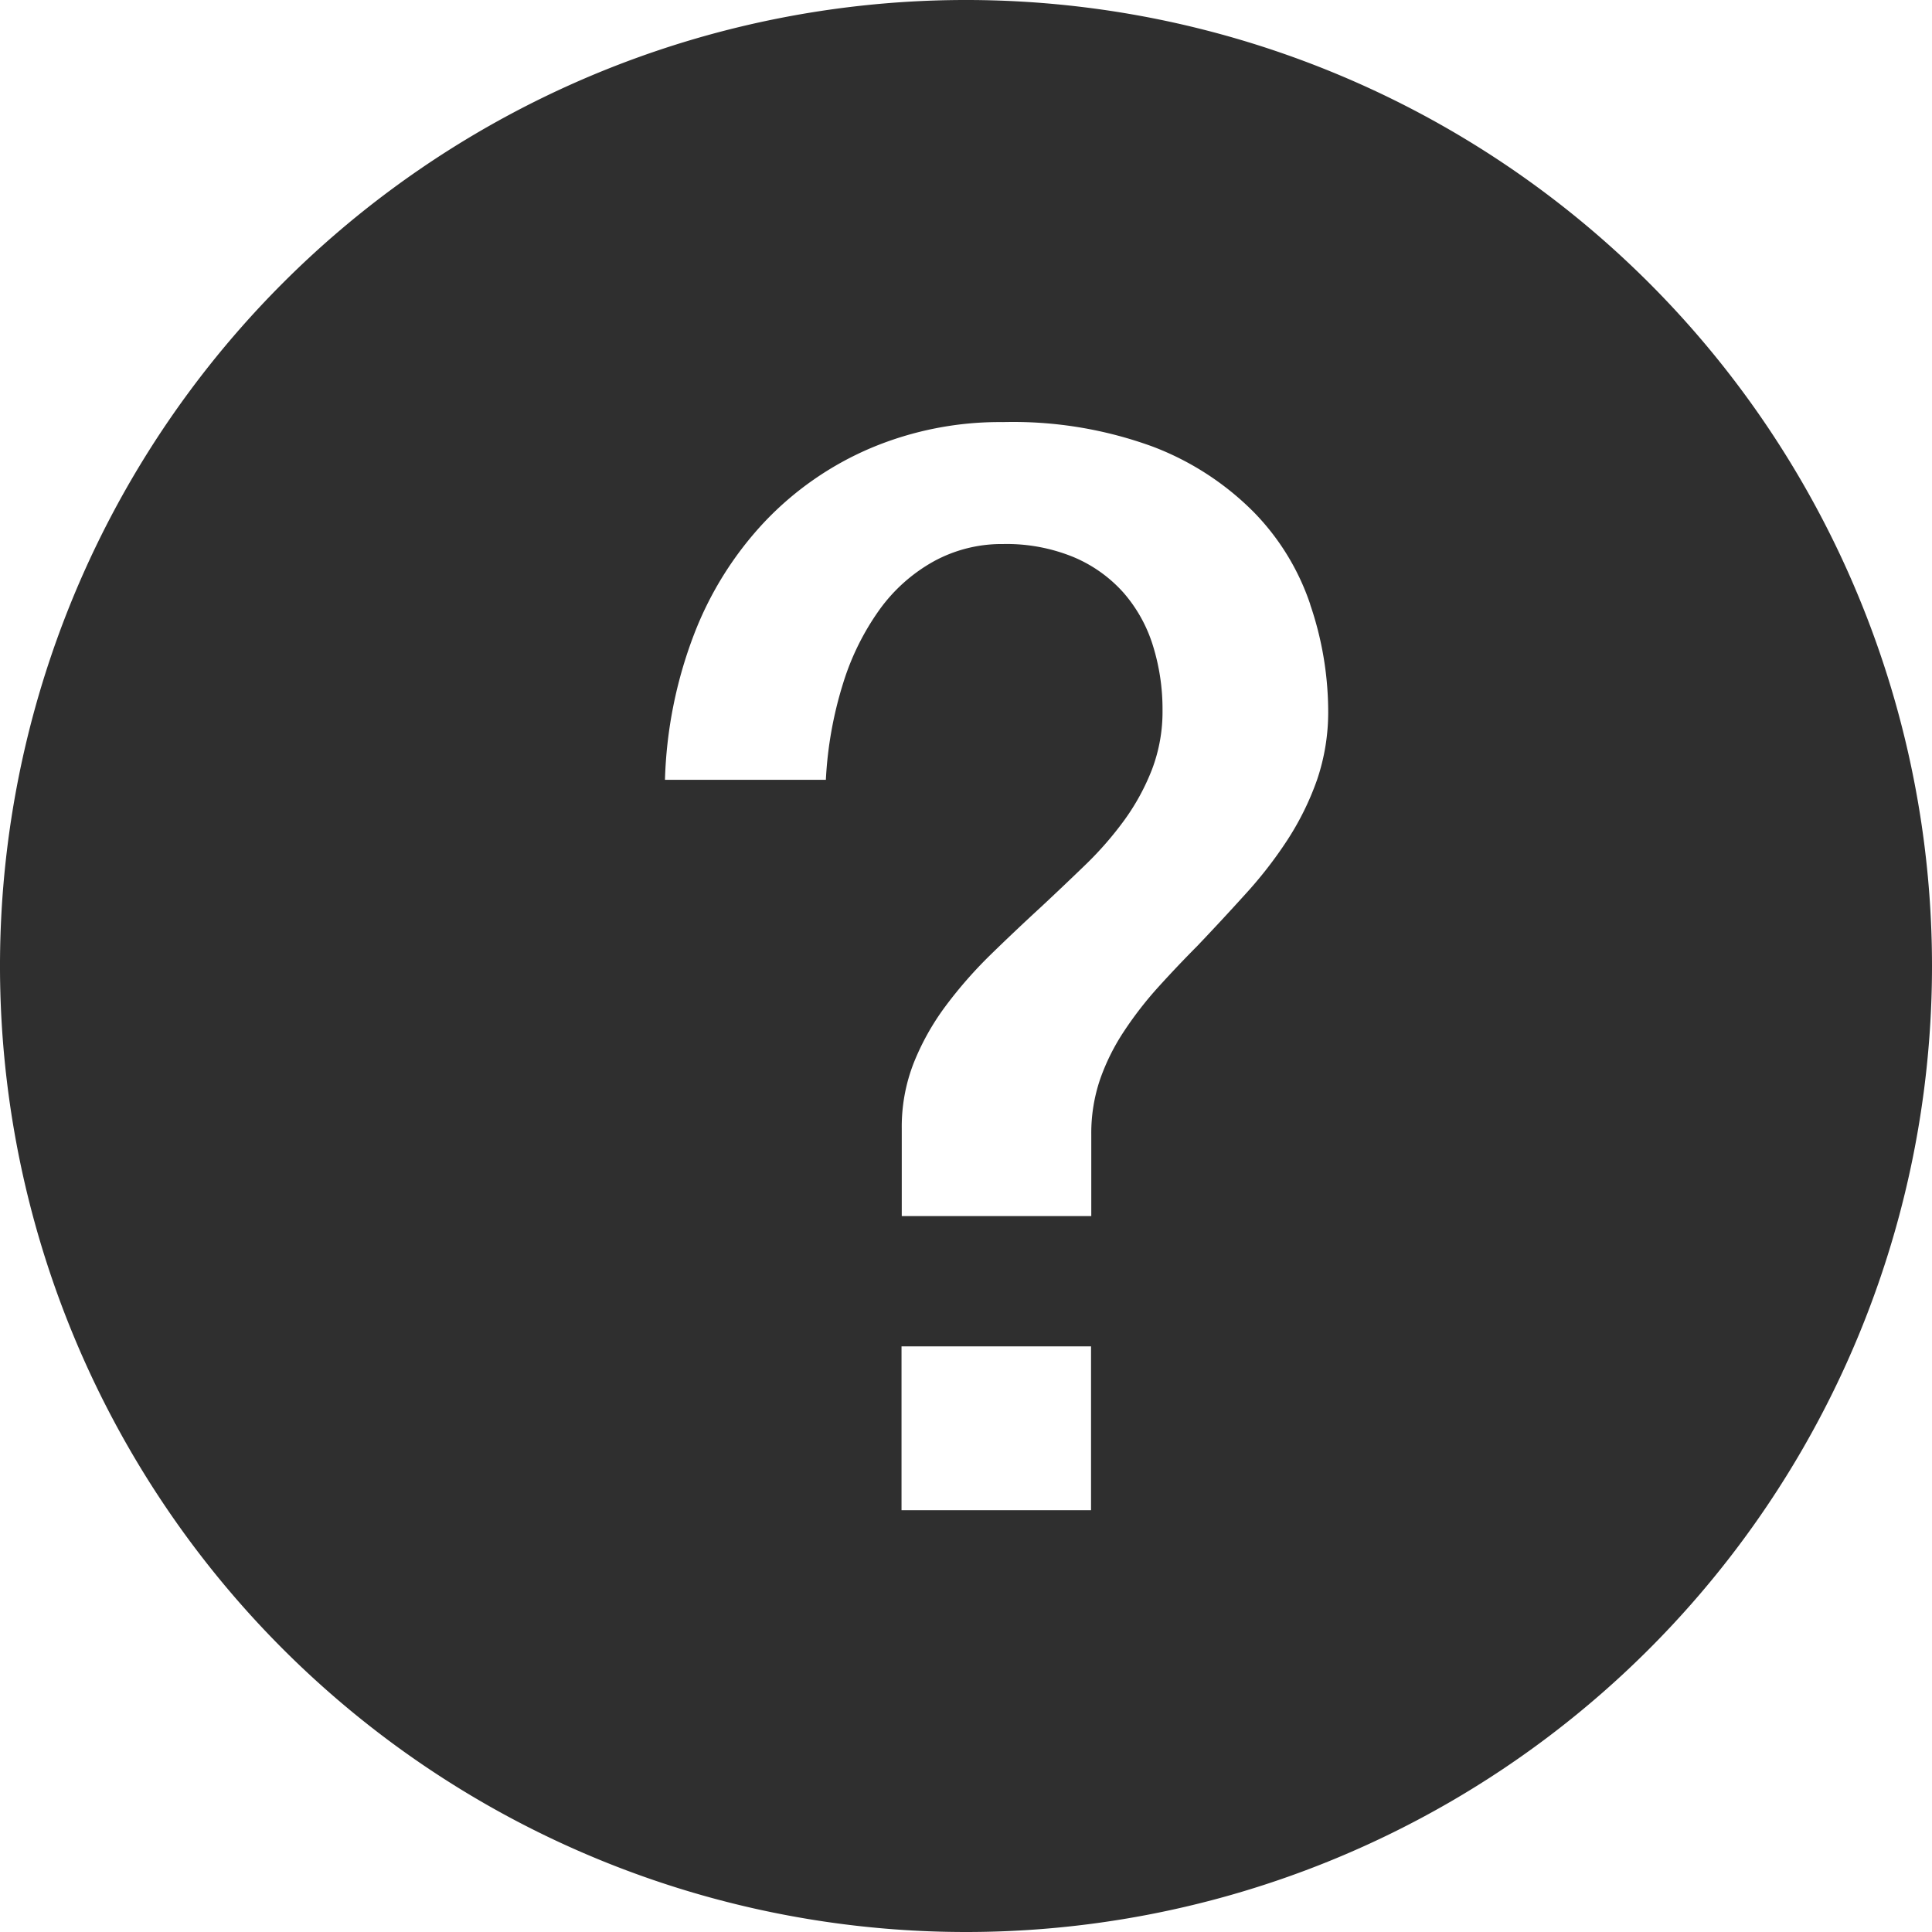 <svg xmlns="http://www.w3.org/2000/svg" width="32" height="32" viewBox="0 0 32 32">
  <defs>
    <style>
      .cls-1 {
        fill: #2f2f2f;
        fill-rule: evenodd;
      }
    </style>
  </defs>
  <path id="question" class="cls-1" d="M276,708a16,16,0,1,1,16-16A16,16,0,0,1,276,708Zm-1.068-6.986h3.139V698.3h-3.139v2.714Zm6.771-15a4.01,4.01,0,0,0-.935-1.53A4.711,4.711,0,0,0,279.1,683.4a6.726,6.726,0,0,0-2.485-.409,5.5,5.5,0,0,0-2.2.434,5.256,5.256,0,0,0-1.748,1.215,5.7,5.7,0,0,0-1.173,1.871,7.307,7.307,0,0,0-.48,2.405h2.665a6.419,6.419,0,0,1,.282-1.587,4.25,4.25,0,0,1,.608-1.233,2.753,2.753,0,0,1,.9-0.8,2.342,2.342,0,0,1,1.147-.285,2.918,2.918,0,0,1,1.165.216,2.3,2.3,0,0,1,.827.589,2.421,2.421,0,0,1,.487.874,3.532,3.532,0,0,1,.16,1.072,2.688,2.688,0,0,1-.173.979,3.732,3.732,0,0,1-.455.837,5.67,5.67,0,0,1-.647.744q-0.365.353-.737,0.7-0.435.4-.845,0.8a7.221,7.221,0,0,0-.737.843,4.162,4.162,0,0,0-.525.936,2.9,2.9,0,0,0-.2,1.091v1.45h3.139v-1.351a2.768,2.768,0,0,1,.147-0.917,3.577,3.577,0,0,1,.4-0.8,6.084,6.084,0,0,1,.563-0.725q0.313-.346.647-0.682,0.4-.42.788-0.849a6.965,6.965,0,0,0,.7-0.9,4.661,4.661,0,0,0,.494-1,3.483,3.483,0,0,0,.185-1.159A5.5,5.5,0,0,0,281.7,686.01Z" transform="translate(-260 -676)"/>
</svg>
